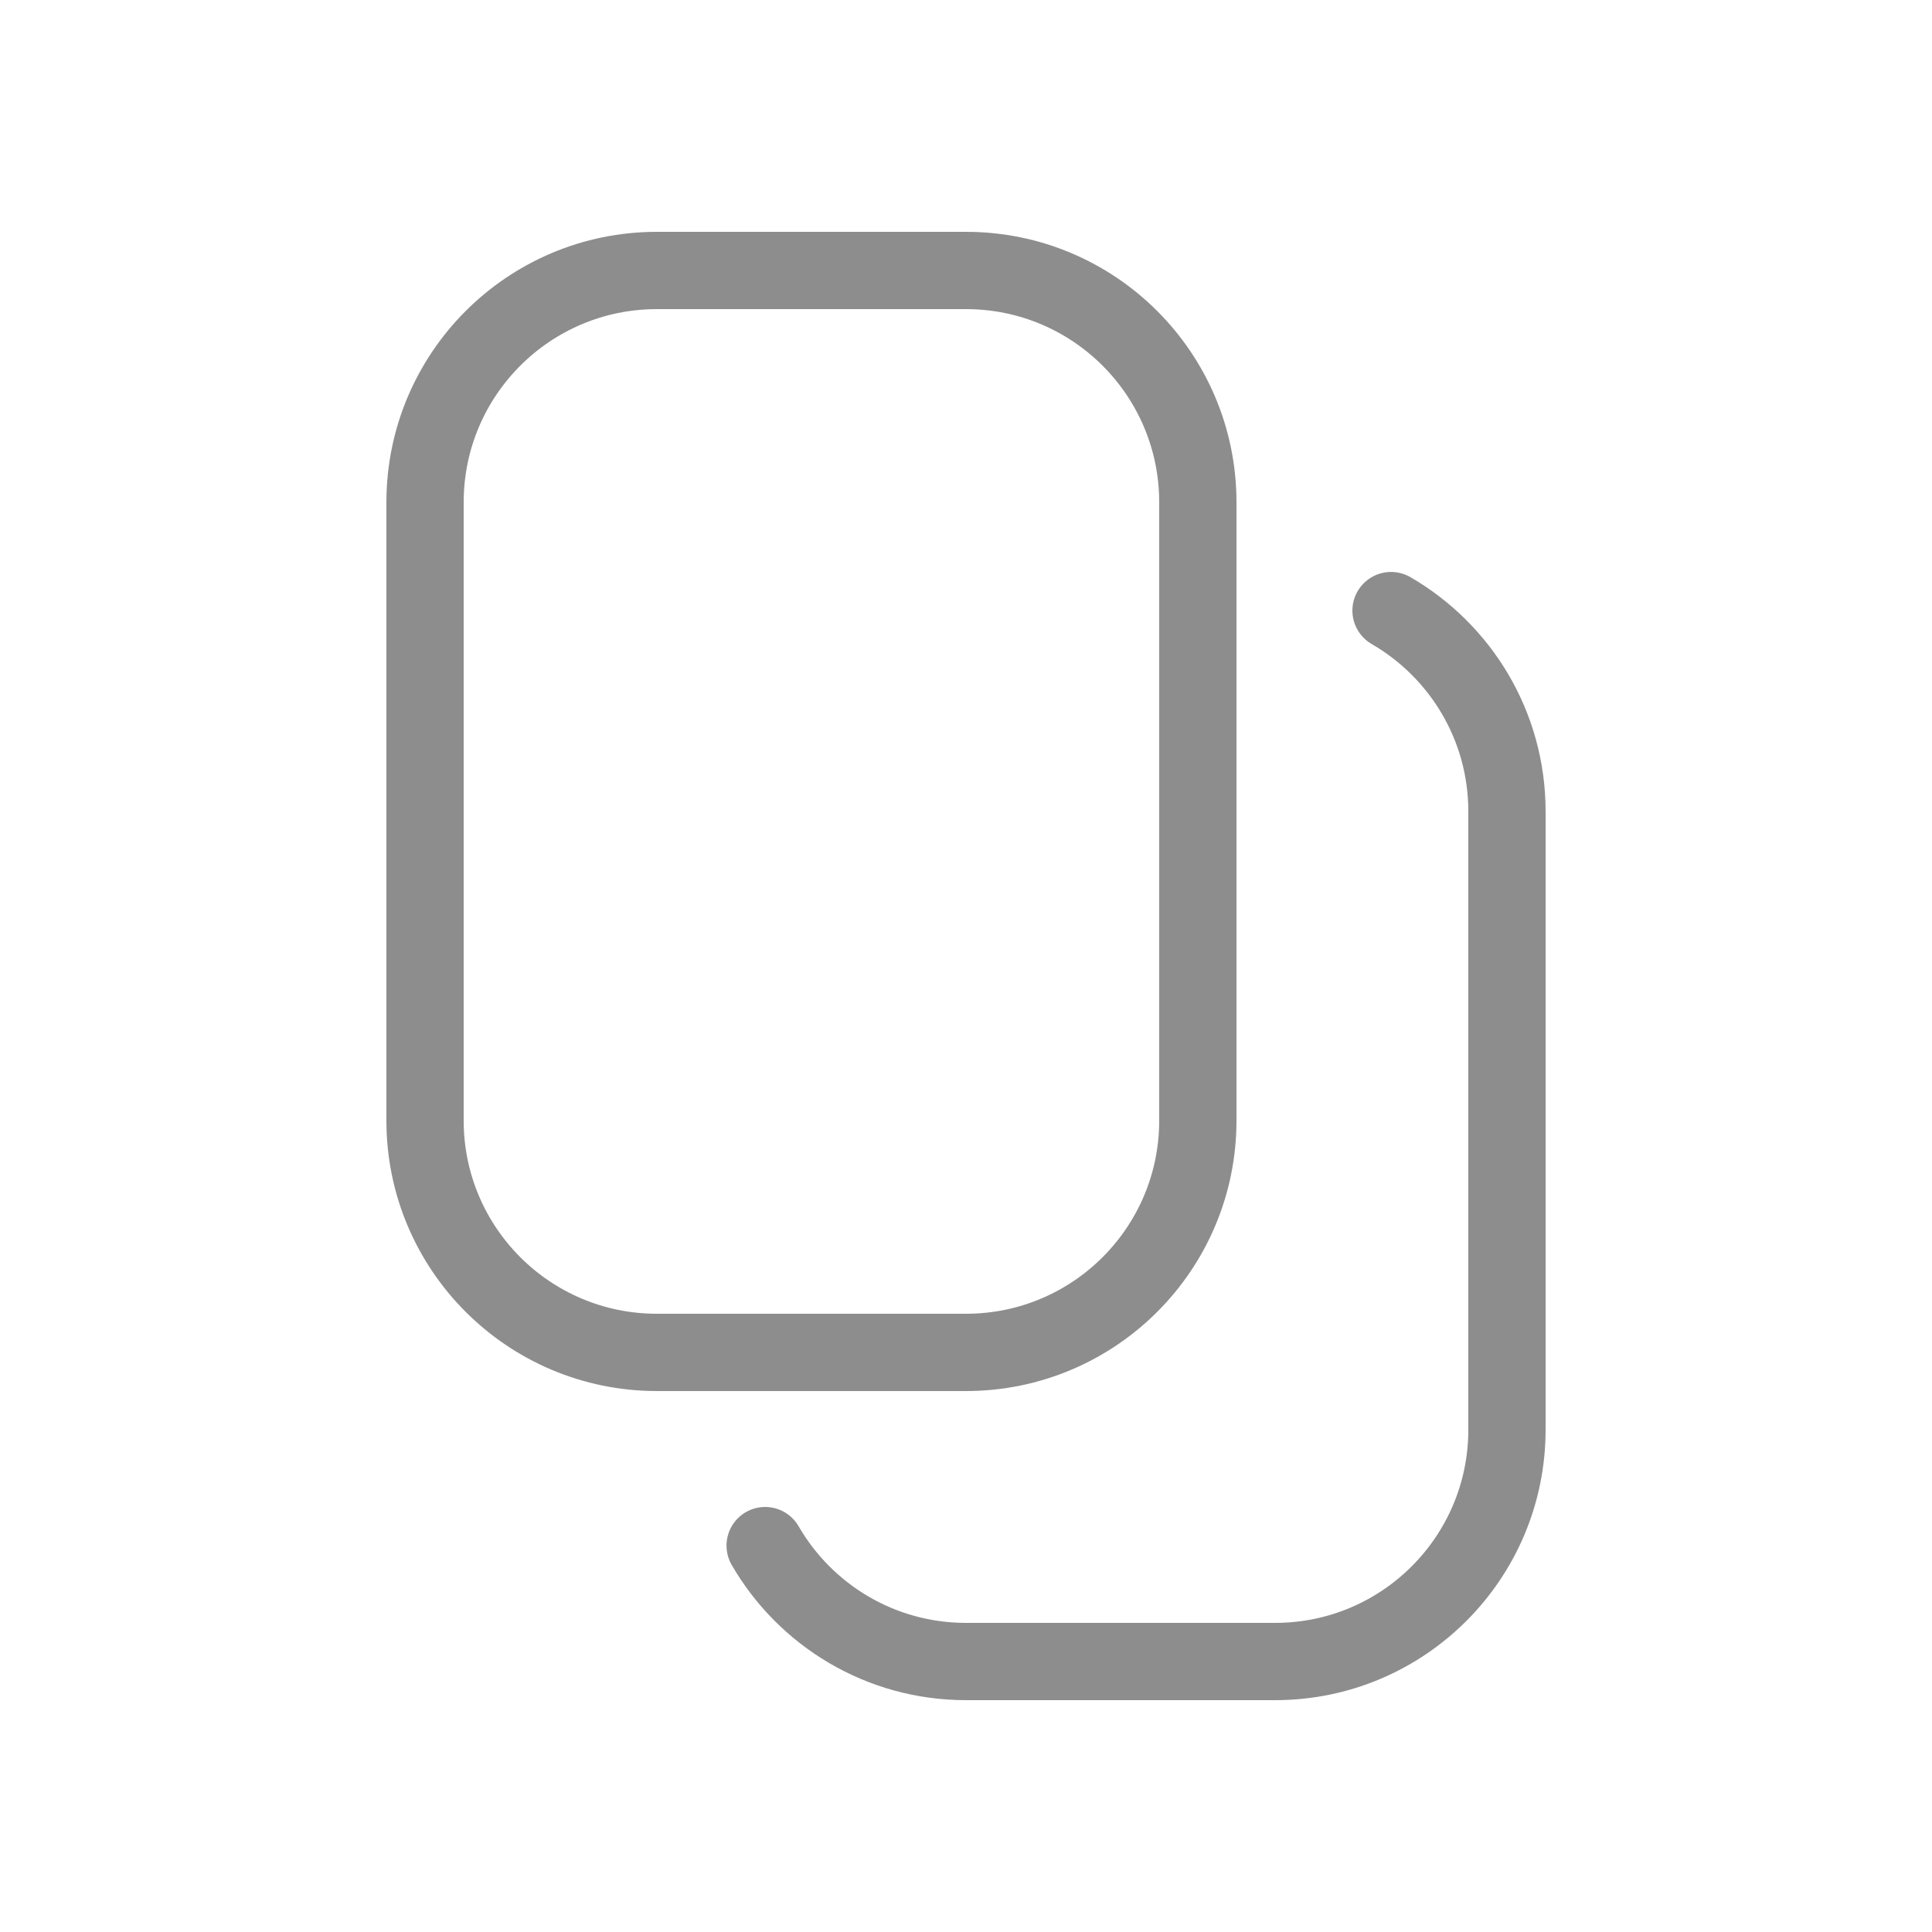 <?xml version="1.0" encoding="UTF-8" standalone="no"?>
<!DOCTYPE svg PUBLIC "-//W3C//DTD SVG 1.1//EN" "http://www.w3.org/Graphics/SVG/1.1/DTD/svg11.dtd">
<!-- Created with Vectornator (http://vectornator.io/) -->
<svg height="25.0px" stroke-miterlimit="10" style="fill-rule:nonzero;clip-rule:evenodd;stroke-linecap:round;stroke-linejoin:round;" version="1.1" viewBox="0 0 25 25" width="25.0px" xml:space="preserve" xmlns="http://www.w3.org/2000/svg" xmlns:xlink="http://www.w3.org/1999/xlink">
<defs/>
<g id="Layer-1">
<g opacity="1">
<path d="M8.5 3.5L12.5 3.5C14.157 3.5 15.5 4.843 15.5 6.5L15.5 14.5C15.5 16.157 14.157 17.5 12.5 17.5L8.5 17.5C6.843 17.5 5.5 16.157 5.5 14.5L5.5 6.5C5.5 4.843 6.843 3.5 8.5 3.5Z" fill="none" opacity="1" stroke="#1d1d1d" stroke-linecap="butt" stroke-linejoin="miter" stroke-opacity="0.5" stroke-width="1"/>
<path d="M18 7.901C18.897 8.42 19.5 9.39 19.5 10.5L19.5 18.5C19.5 20.157 18.157 21.5 16.5 21.5L12.5 21.5C11.39 21.5 10.42 20.897 9.901 20" fill="none" opacity="1" stroke="#1d1d1d" stroke-linecap="round" stroke-linejoin="miter" stroke-opacity="0.5" stroke-width="1"/>
</g>
</g>
</svg>
